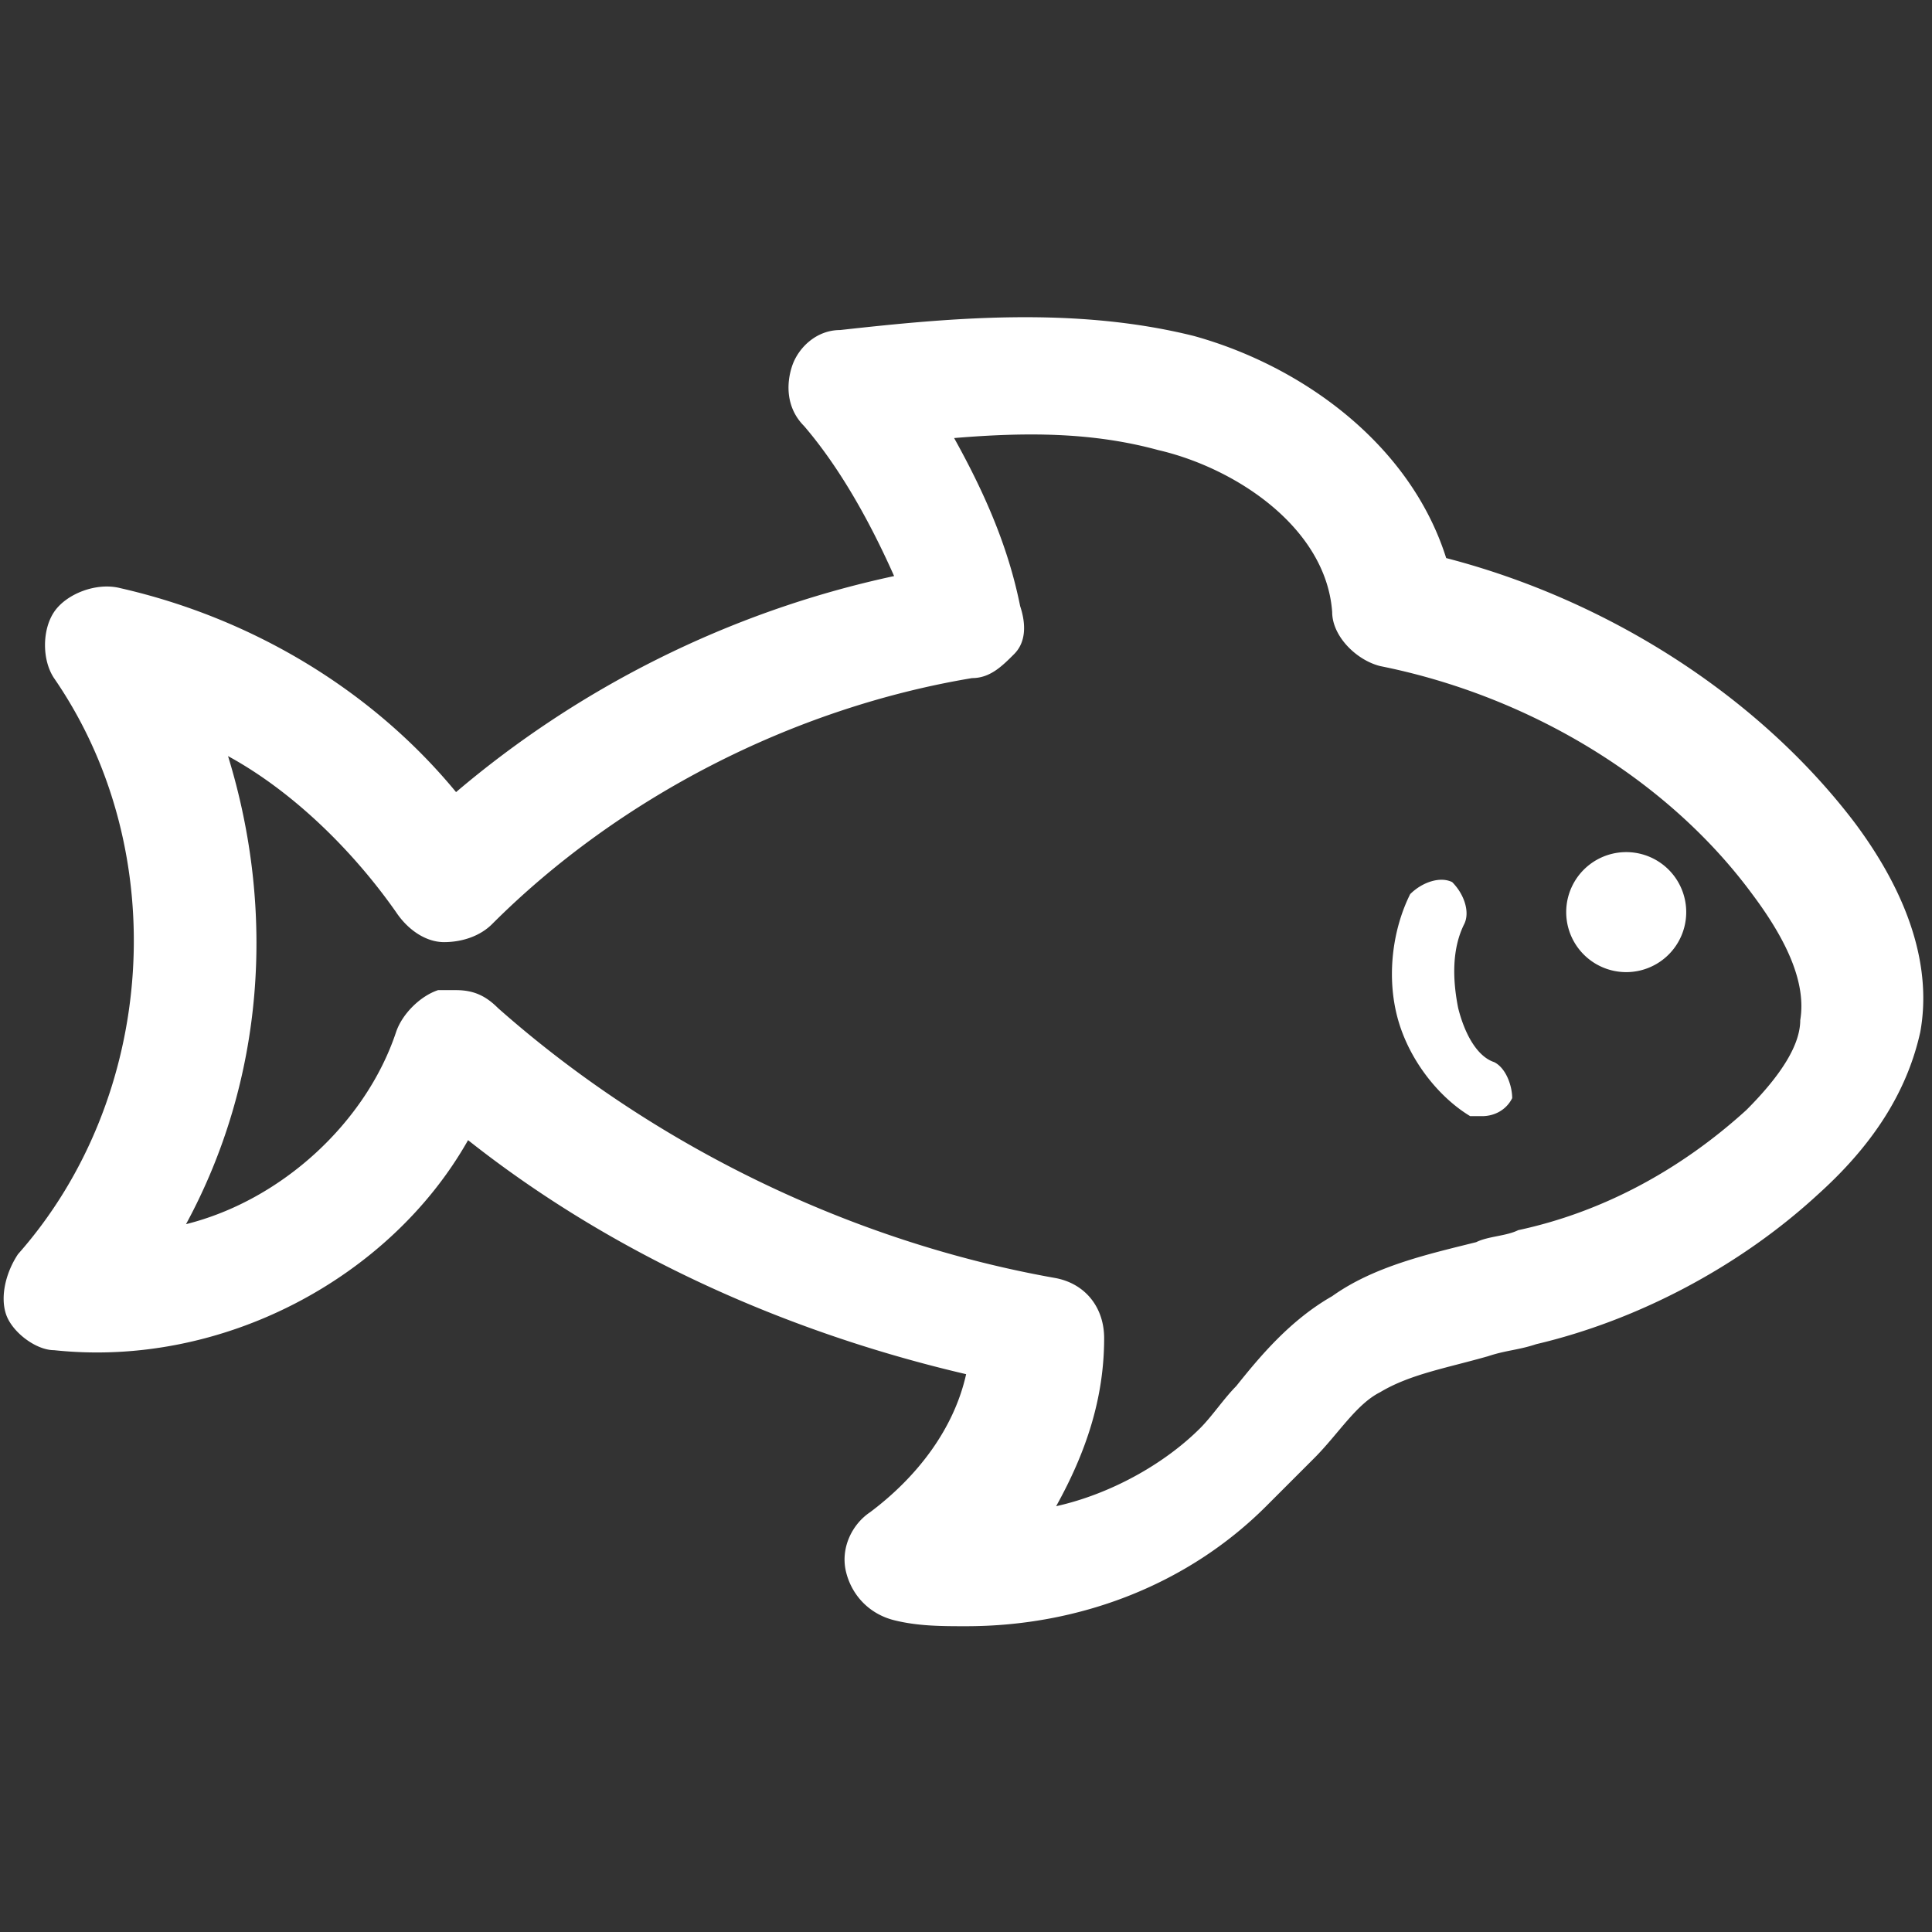 
	<svg style="fill:#fff" xmlns="http://www.w3.org/2000/svg" xmlns:xlink="http://www.w3.org/1999/xlink" version="1.1"  viewBox="0 0 100 100">




            <rect x="0" y="0" width="100" height="100" fill="#333333" stroke="none"/>




            <g
							transform="
								translate(50 50)
								translate(0 0)  scale(1)  
								translate(-50 -50)
							">


                <g transform="scale(3.106) translate(0.1 5.3)" id="picture"><path d="M28 9.9a1 1 0 1 1-2 0 1 1 0 1 1 2 0z M30.8 8.4C29.2 6.3 26.7 4.7 24 4 23.4 2.1 21.6.8 19.8.3c-2-.5-4.1-.3-5.9-.1-.4 0-.7.3-.8.6s-.1.7.2 1c.6.7 1.1 1.6 1.5 2.5-2.8.6-5.3 1.9-7.3 3.6C6.1 6.2 4.1 5 1.9 4.5c-.4-.1-.9.1-1.1.4S.6 5.7.8 6c2 2.9 1.7 7-.6 9.6-.2.3-.3.7-.2 1s.5.6.8.6c2.8.3 5.6-1.2 6.9-3.5 2.4 1.9 5.3 3.2 8.3 3.9-.2.9-.8 1.7-1.6 2.3-.3.2-.5.6-.4 1s.4.7.8.8c.4.1.8.1 1.2.1 1.9 0 3.7-.7 5-2l.8-.8c.4-.4.7-.9 1.1-1.1.5-.3 1.1-.4 1.8-.6.3-.1.5-.1.8-.2 1.7-.4 3.4-1.3 4.7-2.5 1-.9 1.5-1.8 1.7-2.7.2-1.1-.2-2.3-1.1-3.5zM29 13.2c-1.1 1-2.4 1.7-3.8 2-.2.1-.5.1-.7.2-.8.2-1.7.4-2.4.9-.7.4-1.2 1-1.6 1.5-.2.2-.4.5-.6.7-.6.6-1.5 1.1-2.4 1.3.5-.9.8-1.8.8-2.8 0-.5-.3-.9-.8-1-3.4-.6-6.7-2.2-9.3-4.5-.2-.2-.4-.3-.7-.3h-.3c-.3.1-.6.4-.7.7-.5 1.5-1.9 2.8-3.5 3.2 1.3-2.4 1.5-5.2.7-7.8 1.1.6 2.1 1.6 2.8 2.6.2.3.5.5.8.5s.6-.1.8-.3c2.1-2.1 5-3.6 8-4.1.3 0 .5-.2.7-.4.2-.2.2-.5.1-.8-.2-1-.6-1.9-1.1-2.8 1.2-.1 2.3-.1 3.4.2 1.3.3 2.8 1.3 2.9 2.7 0 .4.4.8.8.9 2.5.5 4.8 1.9 6.2 3.8.6.8.9 1.5.8 2.1 0 .4-.3.9-.9 1.5z M24.8 12.4c-.3-.1-.5-.5-.6-.9-.1-.5-.1-1 .1-1.4.1-.2 0-.5-.2-.7-.2-.1-.5 0-.7.2-.3.6-.4 1.4-.2 2.1.2.7.7 1.3 1.2 1.6h.2c.2 0 .4-.1.5-.3 0-.2-.1-.5-.3-.6z"/></g>


            </g>


	</svg>
